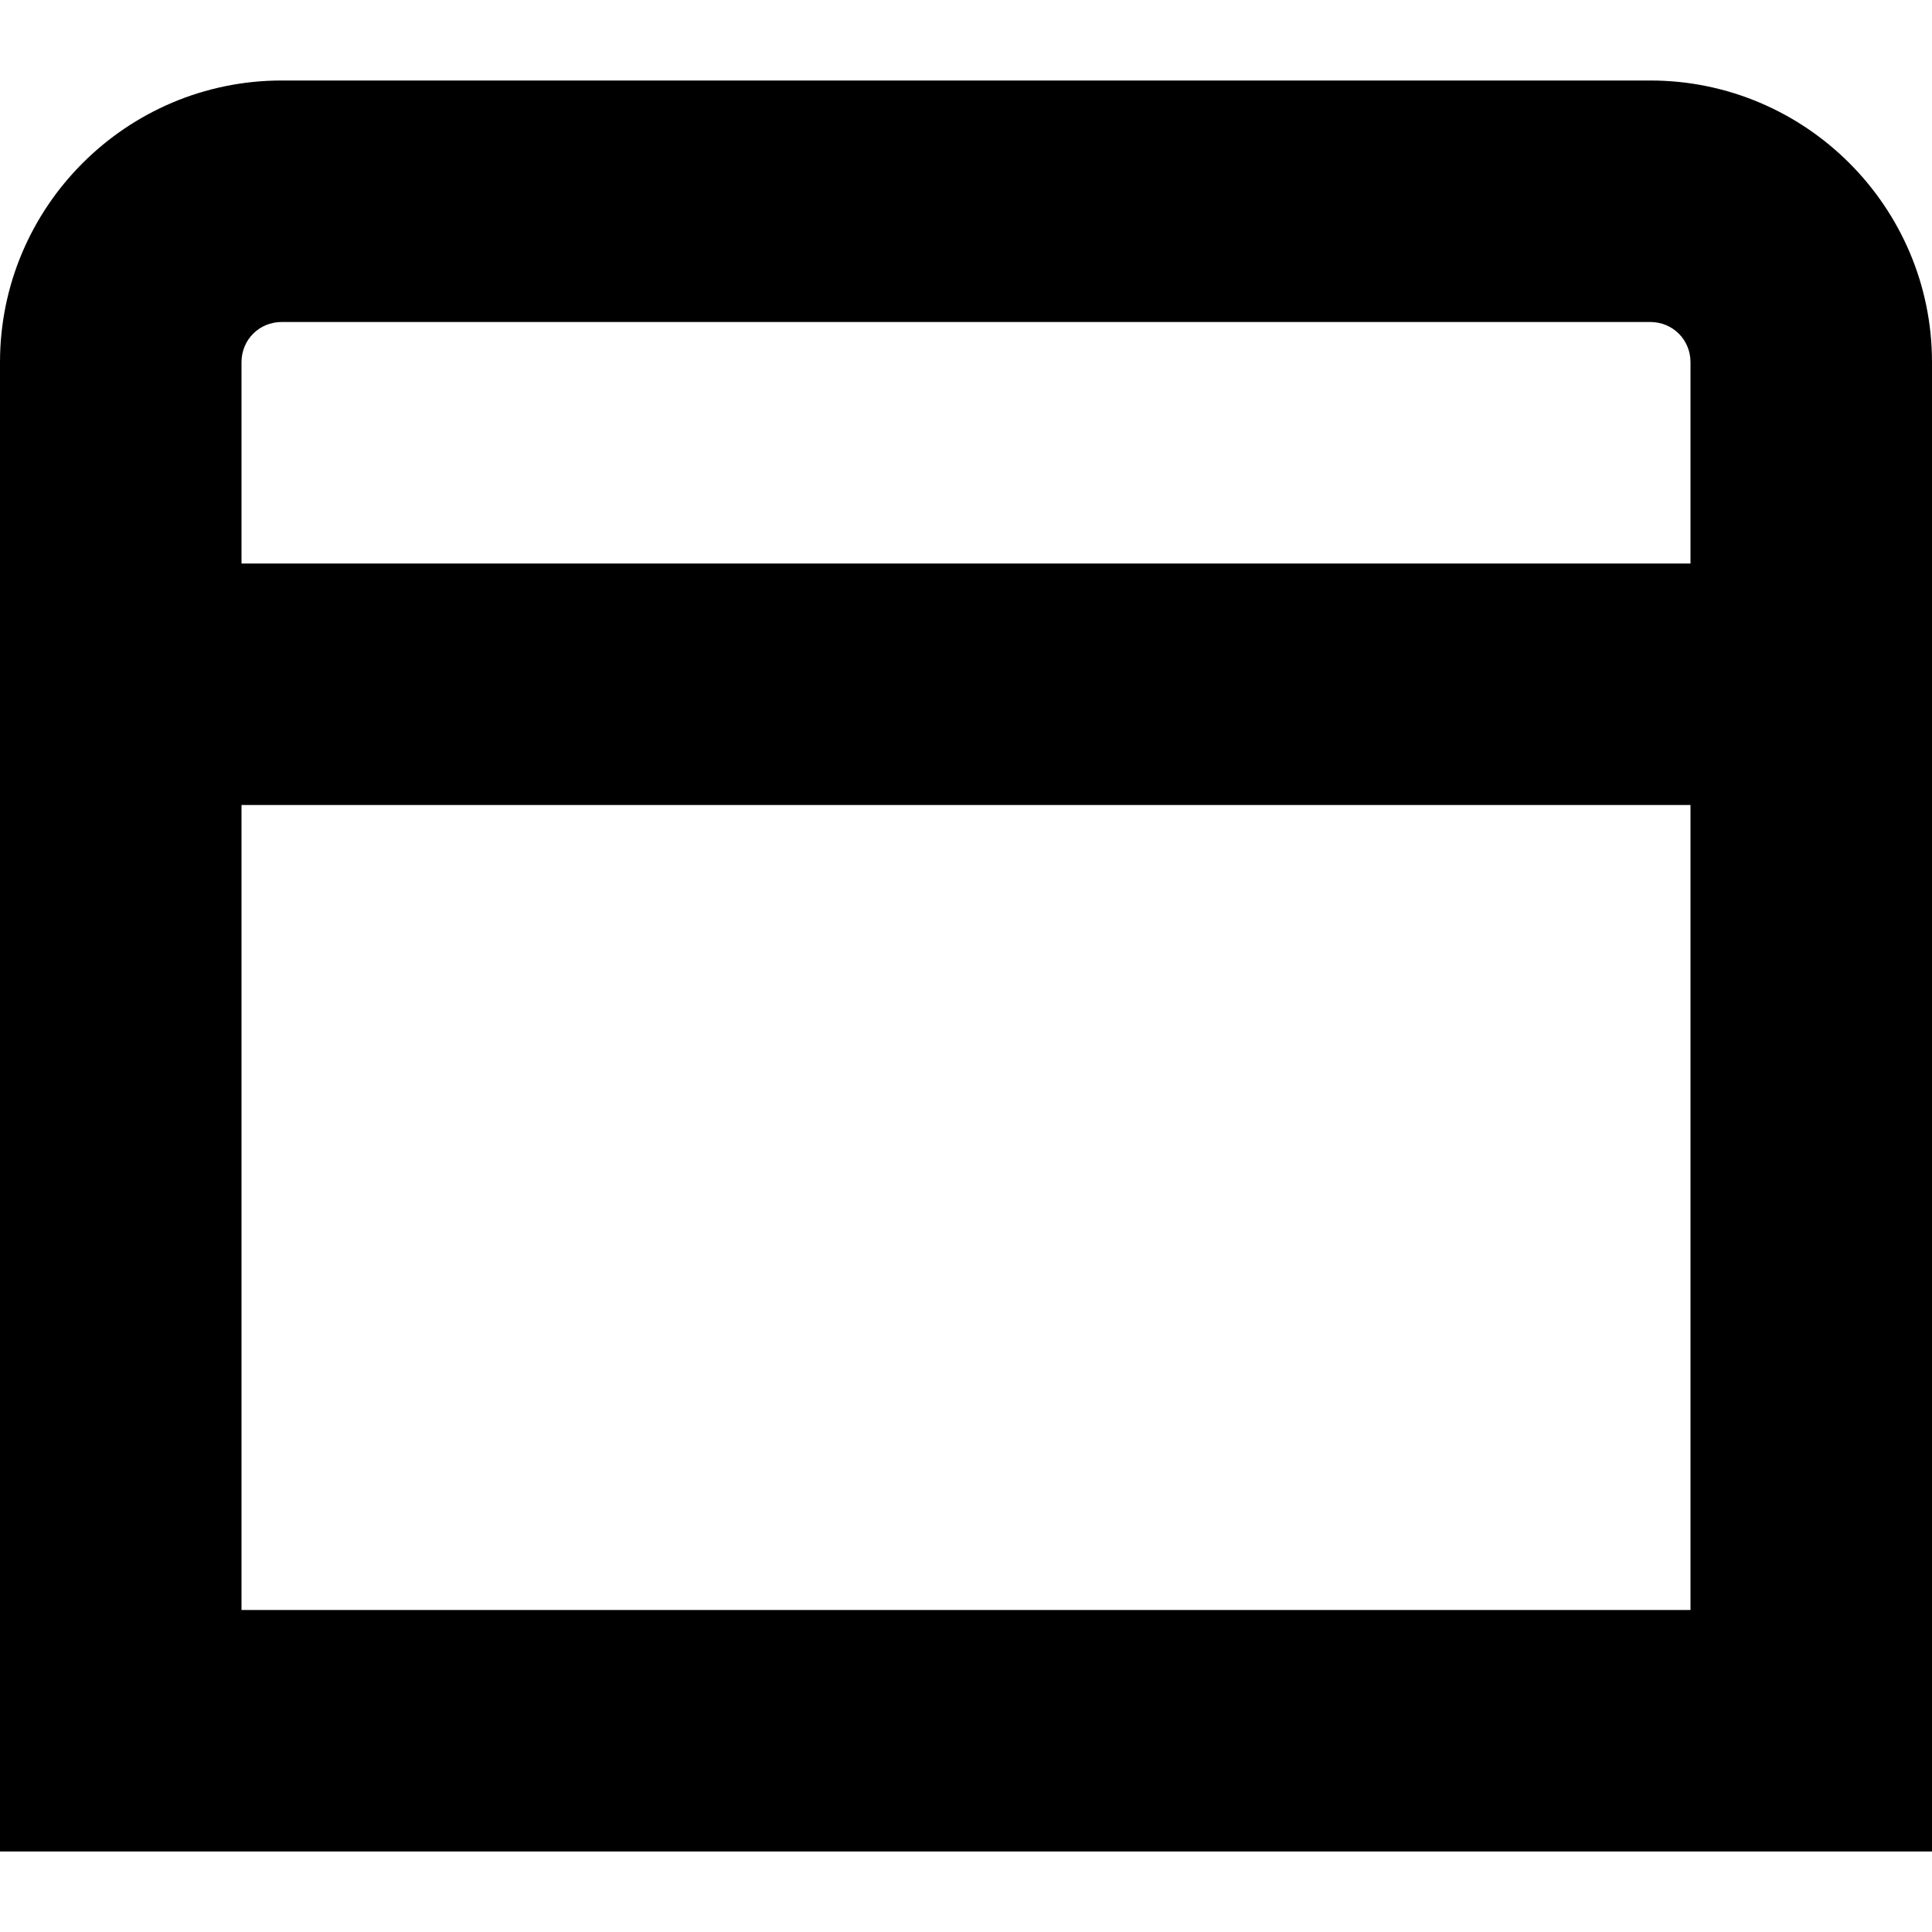 <?xml version="1.0" encoding="UTF-8"?>
<svg xmlns="http://www.w3.org/2000/svg" id="Layer_1" data-name="Layer 1" viewBox="0 0 24 24" width="512" height="512"><path d="M20.5,1H3.5C1.57,1,0,2.57,0,4.5V23H24V4.5c0-1.93-1.57-3.5-3.5-3.5ZM3.5,4H20.5c.28,0,.5,.22,.5,.5v2.5H3v-2.5c0-.28,.22-.5,.5-.5Zm-.5,16V10H21v10H3Z"/></svg>
